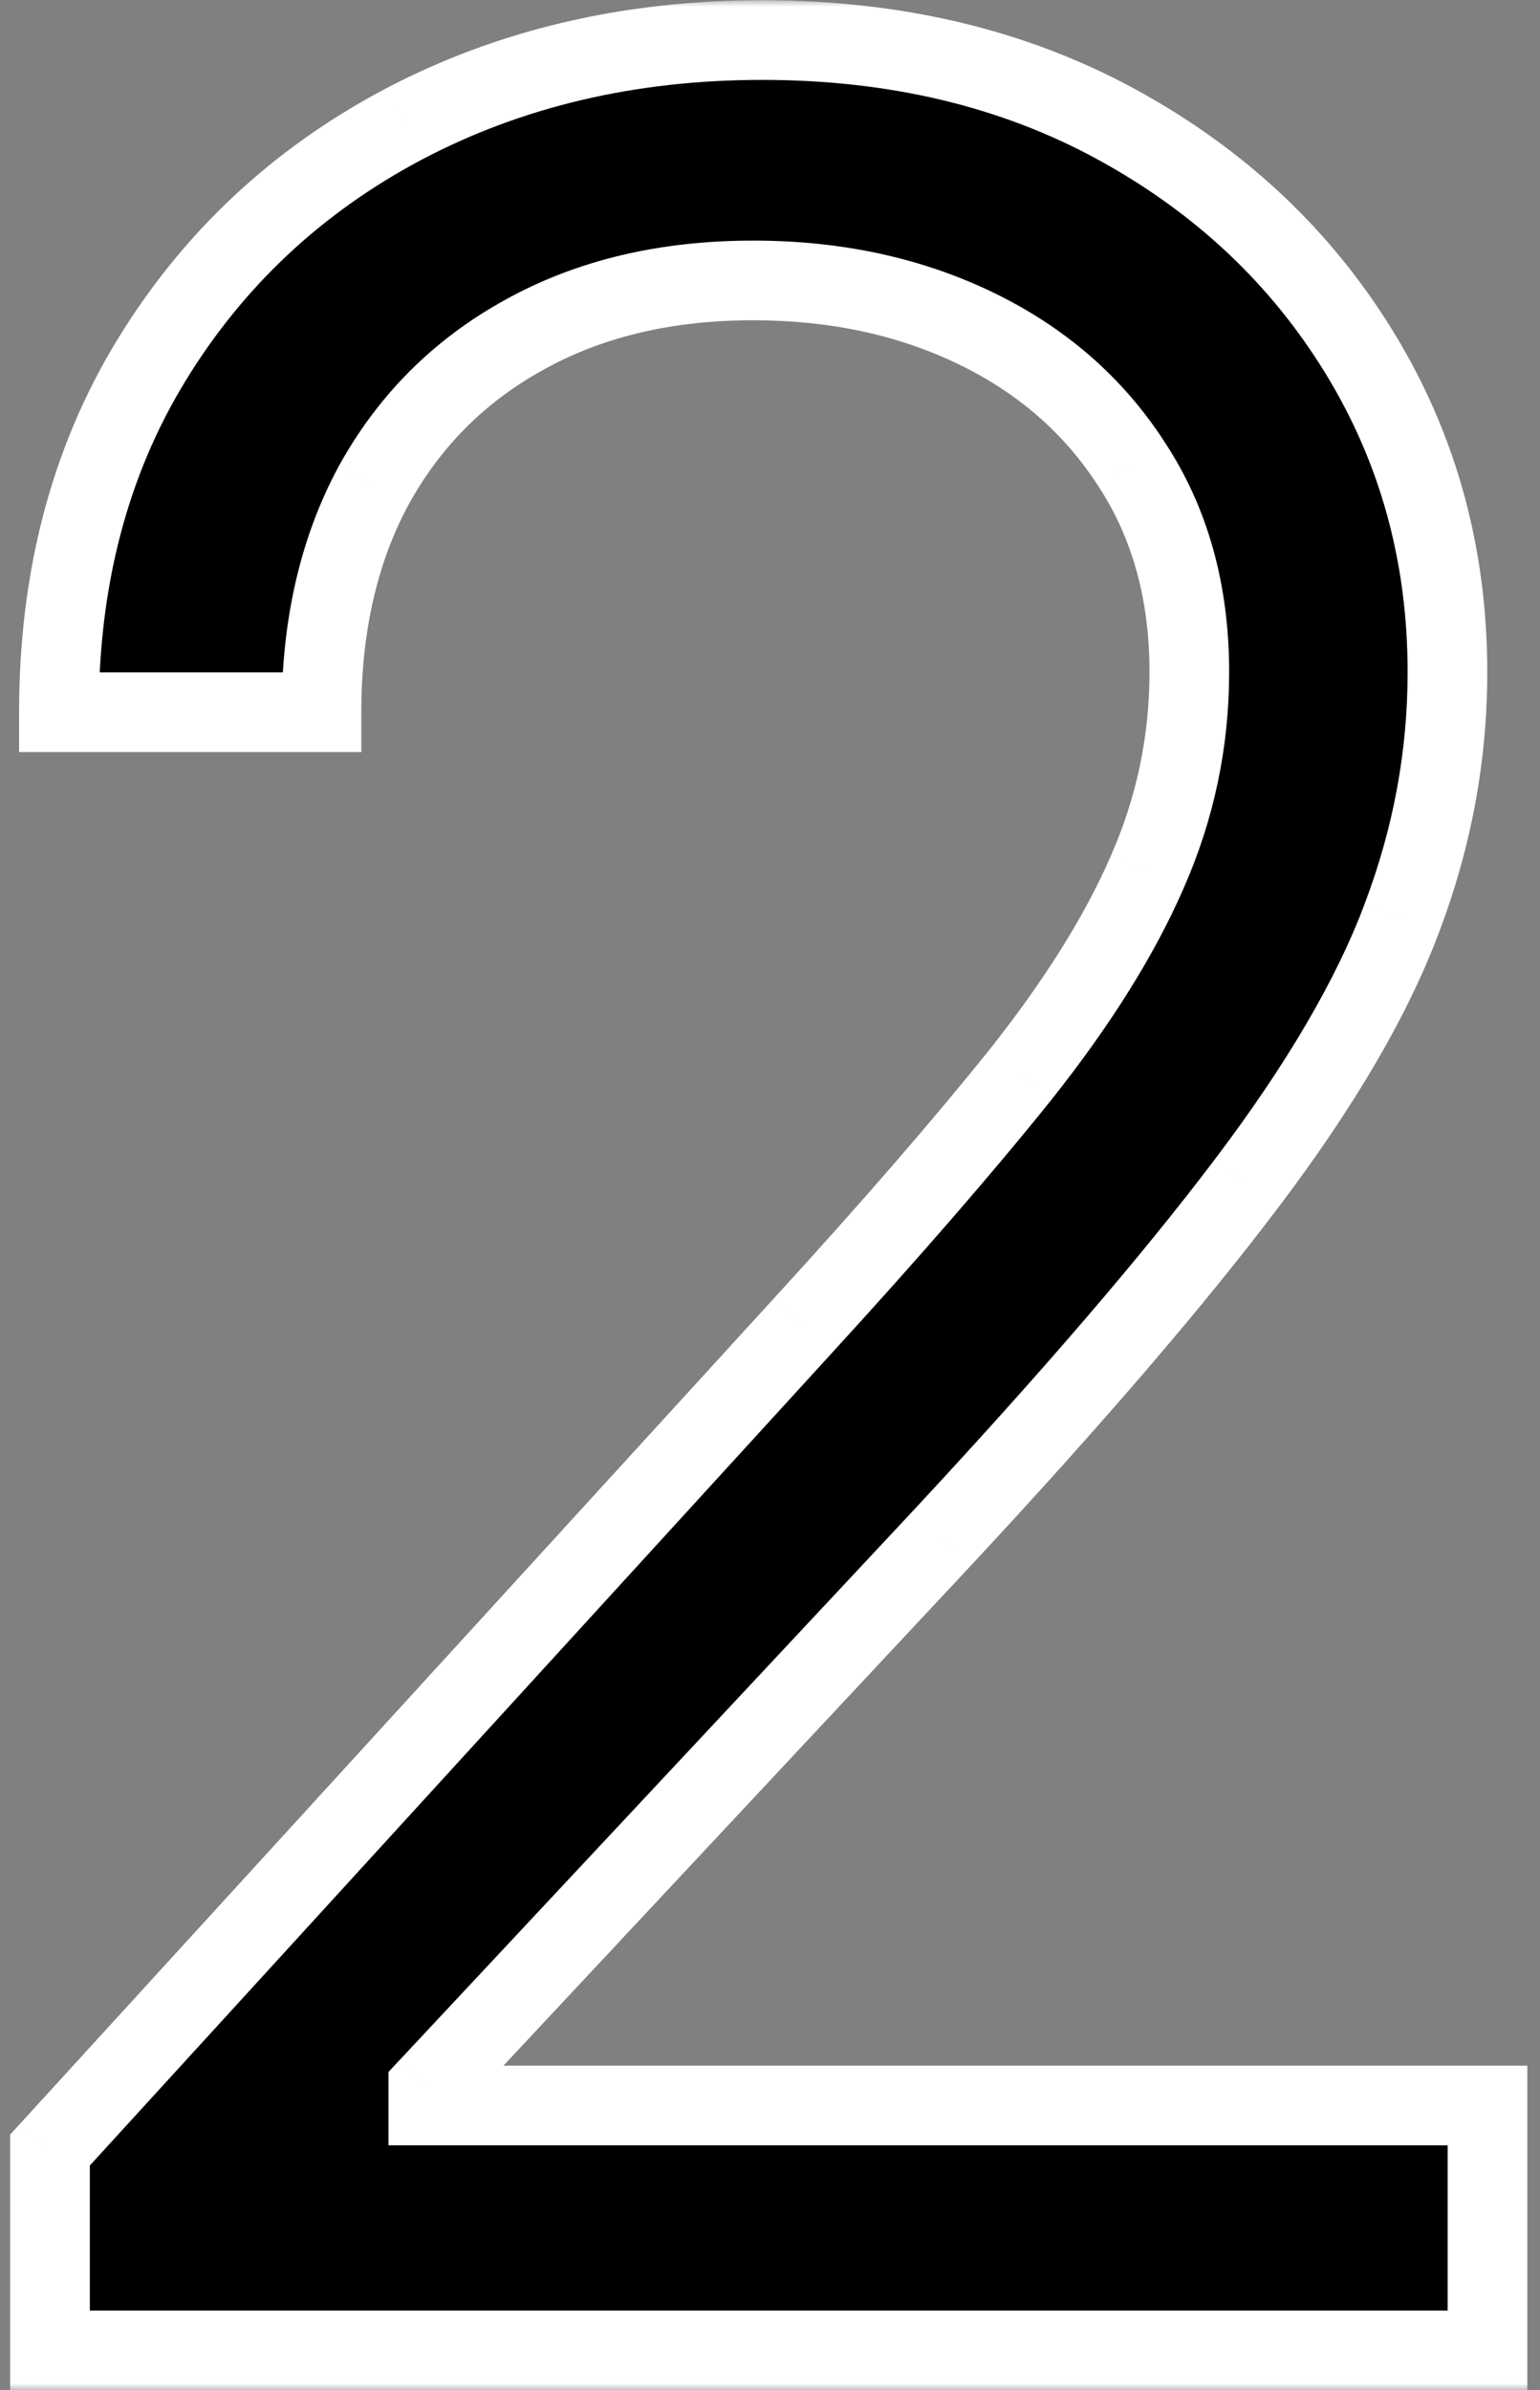 <svg width="116" height="180" viewBox="0 0 116 180" fill="none" xmlns="http://www.w3.org/2000/svg">
<rect x="0" y="0" width="116" height="180" fill="#808080" stroke="none"/>
<mask id="path-1-outside-1_13_239" maskUnits="userSpaceOnUse" x="0" y="0" width="116" height="180" fill="black">
<rect fill="white" width="116" height="180"/>
<path d="M3.767 177V161.915L60.42 99.898C67.069 92.635 72.544 86.321 76.847 80.957C81.149 75.538 84.333 70.454 86.401 65.704C88.524 60.9 89.585 55.871 89.585 50.619C89.585 44.585 88.133 39.361 85.227 34.947C82.378 30.534 78.467 27.125 73.494 24.723C68.522 22.32 62.935 21.119 56.733 21.119C50.14 21.119 44.385 22.488 39.469 25.226C34.608 27.908 30.837 31.679 28.155 36.54C25.529 41.401 24.216 47.099 24.216 53.636H4.438C4.438 43.58 6.756 34.752 11.393 27.153C16.031 19.555 22.344 13.633 30.334 9.386C38.379 5.14 47.403 3.017 57.403 3.017C67.46 3.017 76.372 5.14 84.138 9.386C91.904 13.633 97.994 19.359 102.408 26.567C106.821 33.774 109.028 41.792 109.028 50.619C109.028 56.933 107.883 63.106 105.592 69.141C103.357 75.119 99.447 81.796 93.859 89.171C88.328 96.49 80.646 105.429 70.812 115.989L32.261 157.222V158.562H112.045V177H3.767Z"/>
</mask>
<path d="M3.767 177V161.915L60.42 99.898C67.069 92.635 72.544 86.321 76.847 80.957C81.149 75.538 84.333 70.454 86.401 65.704C88.524 60.9 89.585 55.871 89.585 50.619C89.585 44.585 88.133 39.361 85.227 34.947C82.378 30.534 78.467 27.125 73.494 24.723C68.522 22.32 62.935 21.119 56.733 21.119C50.14 21.119 44.385 22.488 39.469 25.226C34.608 27.908 30.837 31.679 28.155 36.54C25.529 41.401 24.216 47.099 24.216 53.636H4.438C4.438 43.58 6.756 34.752 11.393 27.153C16.031 19.555 22.344 13.633 30.334 9.386C38.379 5.14 47.403 3.017 57.403 3.017C67.46 3.017 76.372 5.14 84.138 9.386C91.904 13.633 97.994 19.359 102.408 26.567C106.821 33.774 109.028 41.792 109.028 50.619C109.028 56.933 107.883 63.106 105.592 69.141C103.357 75.119 99.447 81.796 93.859 89.171C88.328 96.49 80.646 105.429 70.812 115.989L32.261 157.222V158.562H112.045V177H3.767Z" fill="black"/>
<path d="M3.767 177H0.767V180H3.767V177ZM3.767 161.915L1.552 159.891L0.767 160.751V161.915H3.767ZM60.42 99.898L58.208 97.872L58.206 97.874L60.42 99.898ZM76.847 80.957L79.187 82.834L79.192 82.829L79.196 82.823L76.847 80.957ZM86.401 65.704L83.656 64.492L83.653 64.5L83.65 64.507L86.401 65.704ZM85.227 34.947L82.707 36.575L82.714 36.586L82.721 36.597L85.227 34.947ZM73.494 24.723L74.799 22.022L74.799 22.022L73.494 24.723ZM39.469 25.226L40.918 27.853L40.928 27.847L39.469 25.226ZM28.155 36.54L25.528 35.09L25.522 35.102L25.515 35.114L28.155 36.54ZM24.216 53.636V56.636H27.216V53.636H24.216ZM4.438 53.636H1.438V56.636H4.438V53.636ZM11.393 27.153L13.954 28.716L13.954 28.716L11.393 27.153ZM30.334 9.386L28.933 6.733L28.926 6.737L30.334 9.386ZM84.138 9.386L85.577 6.754L85.577 6.754L84.138 9.386ZM102.408 26.567L99.849 28.134L102.408 26.567ZM105.592 69.141L102.788 68.076L102.785 68.083L102.782 68.09L105.592 69.141ZM93.859 89.171L91.468 87.359L91.466 87.362L93.859 89.171ZM70.812 115.989L73.004 118.037L73.008 118.033L70.812 115.989ZM32.261 157.222L30.07 155.173L29.261 156.038V157.222H32.261ZM32.261 158.562H29.261V161.562H32.261V158.562ZM112.045 158.562H115.045V155.562H112.045V158.562ZM112.045 177V180H115.045V177H112.045ZM6.767 177V161.915H0.767V177H6.767ZM5.982 163.938L62.635 101.921L58.206 97.874L1.552 159.891L5.982 163.938ZM62.633 101.923C69.309 94.631 74.831 88.266 79.187 82.834L74.506 79.08C70.258 84.377 64.829 90.638 58.208 97.872L62.633 101.923ZM79.196 82.823C83.61 77.263 86.952 71.955 89.151 66.902L83.65 64.507C81.715 68.953 78.688 73.813 74.497 79.092L79.196 82.823ZM89.145 66.917C91.436 61.73 92.585 56.289 92.585 50.619H86.585C86.585 55.453 85.611 60.069 83.656 64.492L89.145 66.917ZM92.585 50.619C92.585 44.085 91.005 38.269 87.733 33.298L82.721 36.597C85.26 40.454 86.585 45.086 86.585 50.619H92.585ZM87.748 33.32C84.584 28.419 80.242 24.651 74.799 22.022L72.189 27.424C76.692 29.6 80.172 32.648 82.707 36.575L87.748 33.32ZM74.799 22.022C69.372 19.4 63.331 18.119 56.733 18.119V24.119C62.539 24.119 67.671 25.241 72.189 27.424L74.799 22.022ZM56.733 18.119C49.717 18.119 43.443 19.579 38.009 22.605L40.928 27.847C45.328 25.397 50.563 24.119 56.733 24.119V18.119ZM38.02 22.599C32.663 25.554 28.483 29.734 25.528 35.09L30.782 37.989C33.19 33.624 36.553 30.261 40.918 27.853L38.02 22.599ZM25.515 35.114C22.613 40.486 21.216 46.693 21.216 53.636H27.216C27.216 47.506 28.445 42.315 30.794 37.966L25.515 35.114ZM24.216 50.636H4.438V56.636H24.216V50.636ZM7.438 53.636C7.438 44.058 9.64 35.785 13.954 28.716L8.833 25.591C3.872 33.719 1.438 43.101 1.438 53.636H7.438ZM13.954 28.716C18.307 21.584 24.219 16.034 31.742 12.036L28.926 6.737C20.47 11.231 13.755 17.525 8.833 25.591L13.954 28.716ZM31.734 12.04C39.306 8.043 47.841 6.017 57.403 6.017V0.017C46.964 0.017 37.452 2.237 28.933 6.733L31.734 12.04ZM57.403 6.017C67.027 6.017 75.431 8.045 82.699 12.019L85.577 6.754C77.312 2.235 67.894 0.017 57.403 0.017V6.017ZM82.699 12.019C90.028 16.026 95.722 21.394 99.849 28.134L104.966 25C100.265 17.324 93.78 11.239 85.577 6.754L82.699 12.019ZM99.849 28.134C103.961 34.848 106.028 42.319 106.028 50.619H112.028C112.028 41.264 109.682 32.7 104.966 25L99.849 28.134ZM106.028 50.619C106.028 56.561 104.952 62.374 102.788 68.076L108.397 70.205C110.814 63.839 112.028 57.305 112.028 50.619H106.028ZM102.782 68.09C100.684 73.703 96.951 80.121 91.468 87.359L96.251 90.982C101.942 83.469 106.031 76.534 108.402 70.191L102.782 68.09ZM91.466 87.362C86.021 94.566 78.415 103.422 68.617 113.944L73.008 118.033C82.877 107.436 90.635 98.413 96.253 90.979L91.466 87.362ZM68.621 113.94L30.07 155.173L34.453 159.27L73.004 118.037L68.621 113.94ZM29.261 157.222V158.562H35.261V157.222H29.261ZM32.261 161.562H112.045V155.562H32.261V161.562ZM109.045 158.562V177H115.045V158.562H109.045ZM112.045 174H3.767V180H112.045V174Z" fill="white" mask="url(#path-1-outside-1_13_239)"/>
</svg>
